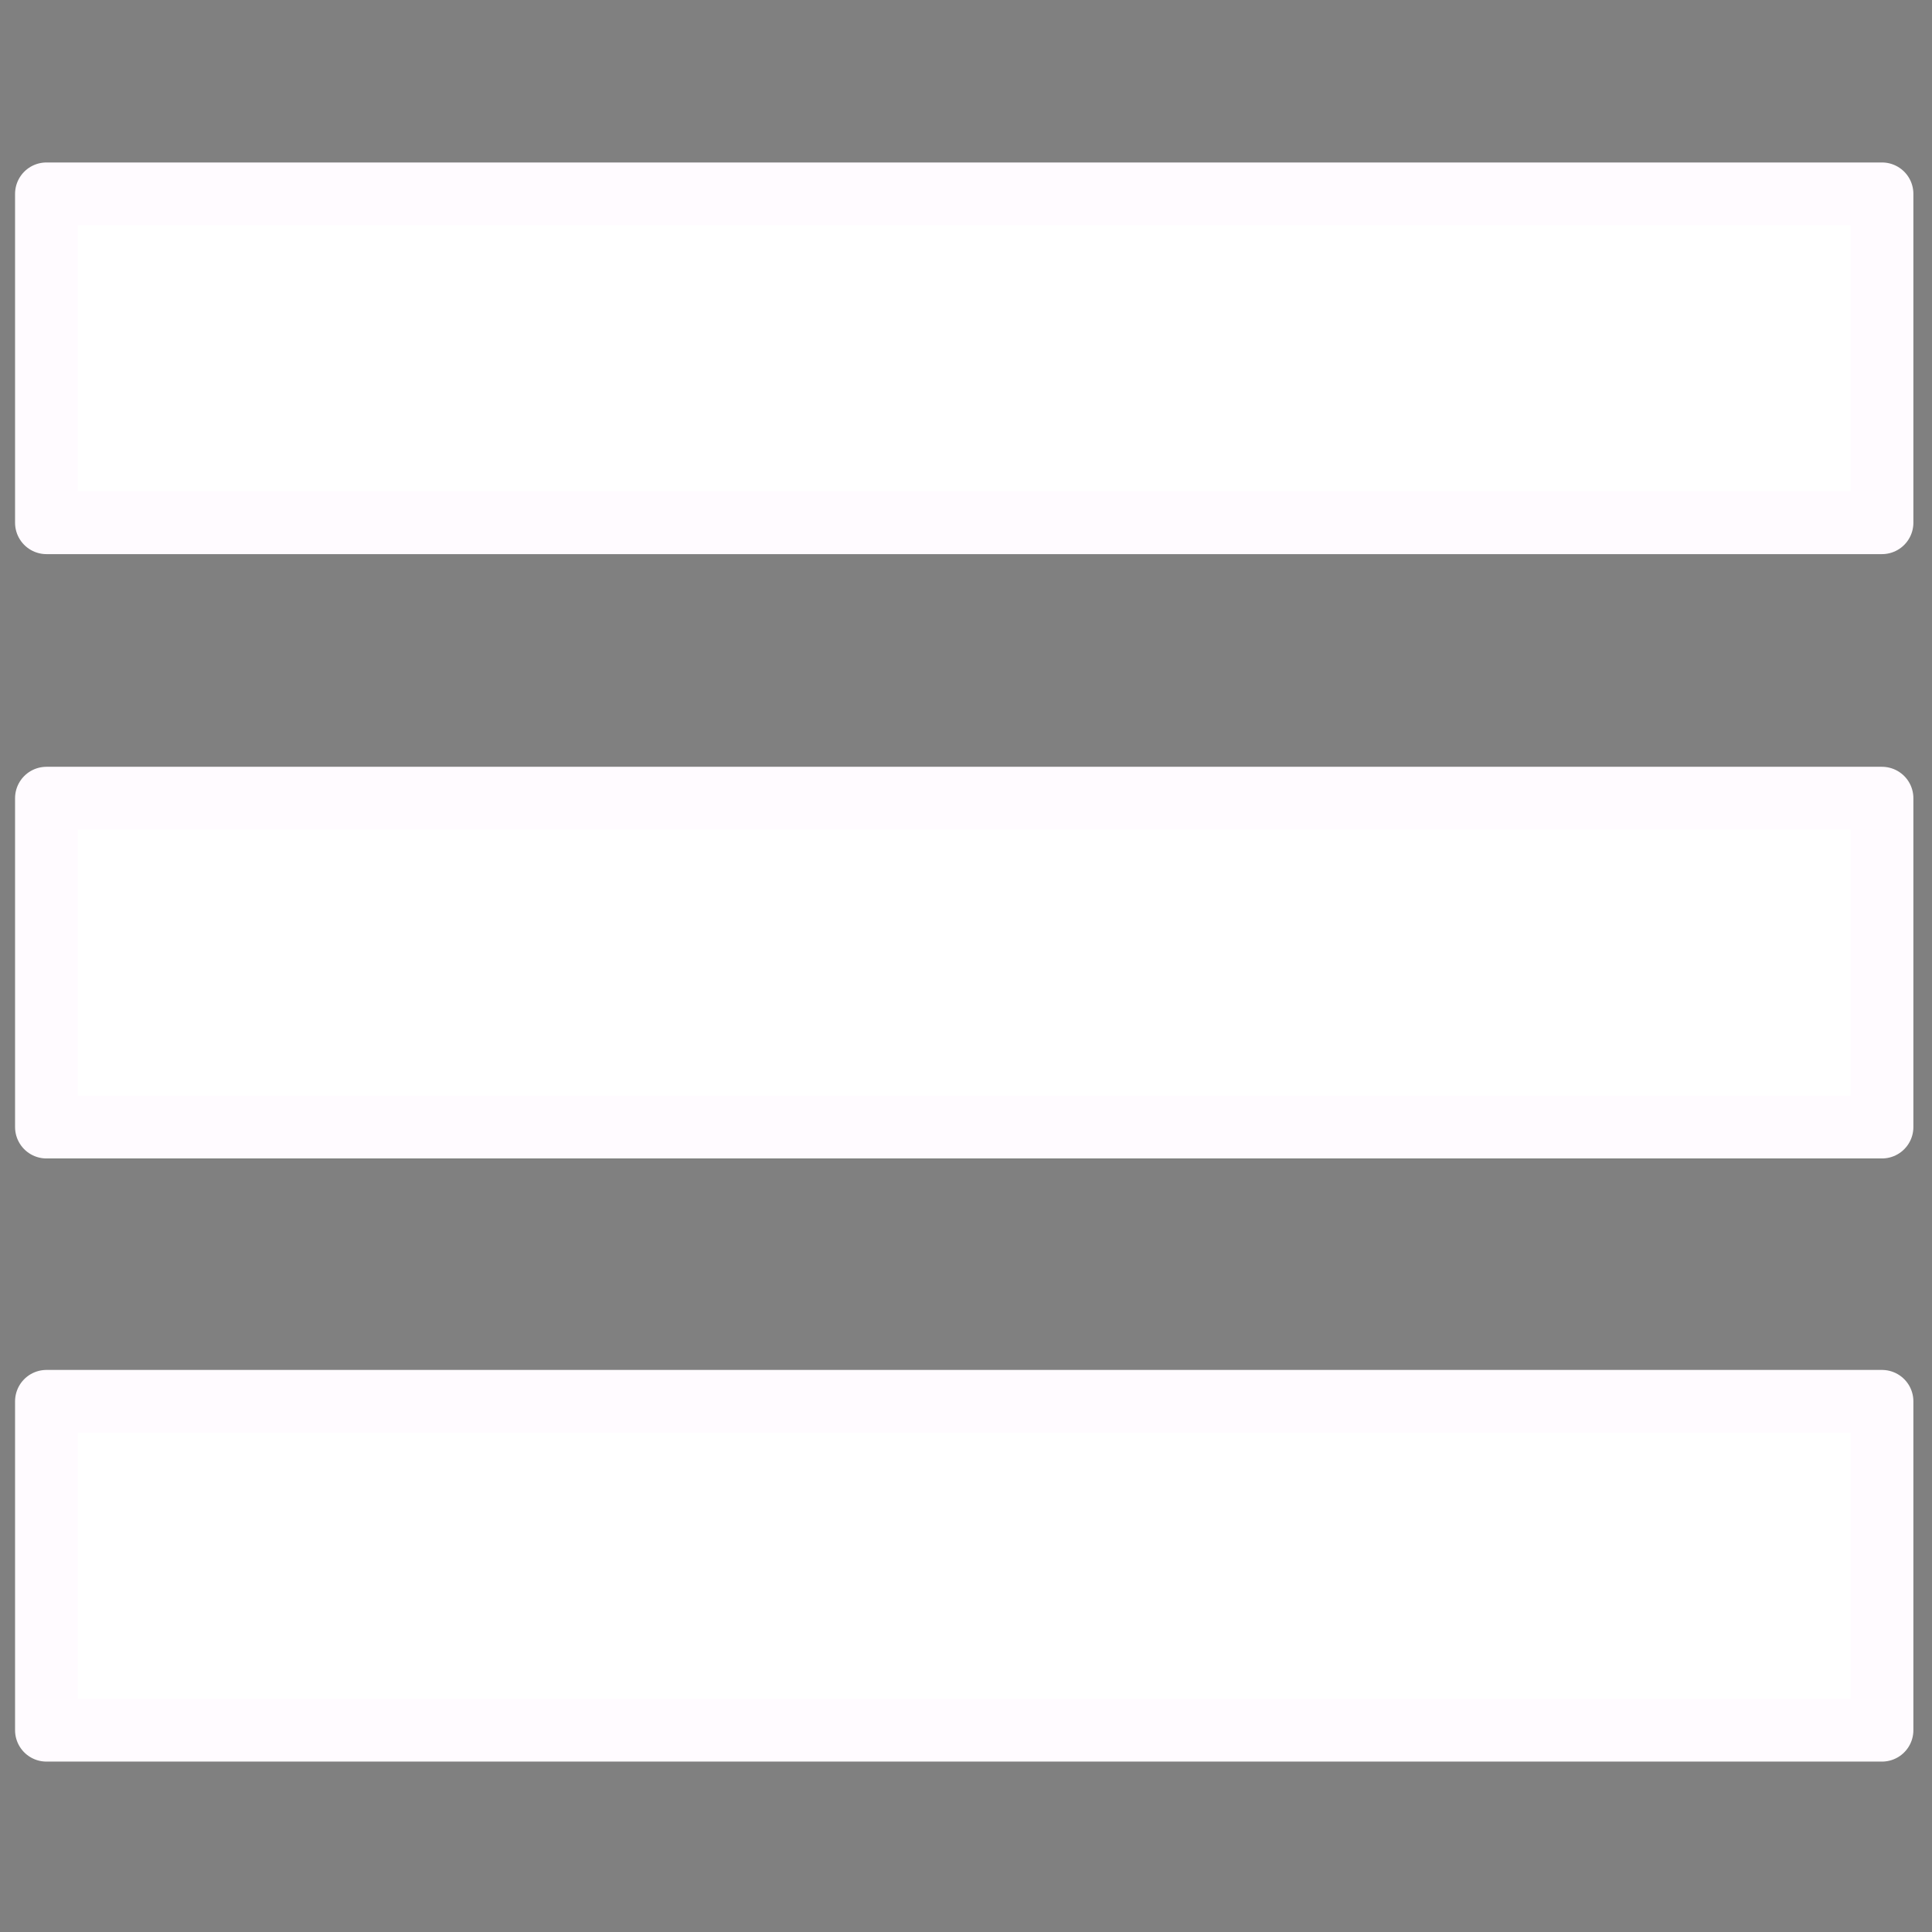 <?xml version="1.0" encoding="UTF-8" standalone="no"?>
<!-- Created with Inkscape (http://www.inkscape.org/) -->

<svg
   width="80"
   height="80"
   viewBox="0 0 21.167 21.167"
   version="1.1"
   id="svg5"
   inkscape:version="1.1.1 (3bf5ae0d25, 2021-09-20)"
   sodipodi:docname="WW.svg"
   xmlns:inkscape="http://www.inkscape.org/namespaces/inkscape"
   xmlns:sodipodi="http://sodipodi.sourceforge.net/DTD/sodipodi-0.dtd"
   xmlns:xlink="http://www.w3.org/1999/xlink"
   xmlns="http://www.w3.org/2000/svg"
   xmlns:svg="http://www.w3.org/2000/svg">
  <rect x="0" y="0" width="21.167" height="21.167" fill="#808080" stroke="none"/>
  <sodipodi:namedview
     id="namedview7"
     pagecolor="#505050"
     bordercolor="#eeeeee"
     borderopacity="1"
     inkscape:pageshadow="0"
     inkscape:pageopacity="0"
     inkscape:pagecheckerboard="0"
     inkscape:document-units="mm"
     showgrid="false"
     units="px"
     inkscape:zoom="6.2145903"
     inkscape:cx="38.377429"
     inkscape:cy="24.699939"
     inkscape:window-width="1920"
     inkscape:window-height="1057"
     inkscape:window-x="-8"
     inkscape:window-y="-8"
     inkscape:window-maximized="1"
     inkscape:current-layer="layer1" />
  <defs
     id="defs2">
    <linearGradient
       id="linearGradient11783"
       inkscape:swatch="solid">
      <stop
         style="stop-color:#000000;stop-opacity:1;"
         offset="0"
         id="stop11781" />
    </linearGradient>
    <linearGradient
       id="linearGradient11651"
       inkscape:swatch="solid">
      <stop
         style="stop-color:#000000;stop-opacity:1;"
         offset="0"
         id="stop11649" />
    </linearGradient>
    <linearGradient
       id="linearGradient11501"
       inkscape:swatch="solid">
      <stop
         style="stop-color:#000000;stop-opacity:1;"
         offset="0"
         id="stop11499" />
    </linearGradient>
    <linearGradient
       id="linearGradient11215"
       inkscape:swatch="solid">
      <stop
         style="stop-color:#fffbff;stop-opacity:1;"
         offset="0"
         id="stop11213" />
    </linearGradient>
    <linearGradient
       id="linearGradient11073"
       inkscape:swatch="solid">
      <stop
         style="stop-color:#000000;stop-opacity:1;"
         offset="0"
         id="stop11071" />
    </linearGradient>
    <linearGradient
       id="linearGradient11067"
       inkscape:swatch="solid">
      <stop
         style="stop-color:#000000;stop-opacity:1;"
         offset="0"
         id="stop11065" />
    </linearGradient>
    <linearGradient
       id="linearGradient11019"
       inkscape:swatch="solid">
      <stop
         style="stop-color:#000000;stop-opacity:1;"
         offset="0"
         id="stop11017" />
    </linearGradient>
    <linearGradient
       id="linearGradient11011"
       inkscape:swatch="solid">
      <stop
         style="stop-color:#000000;stop-opacity:1;"
         offset="0"
         id="stop11009" />
    </linearGradient>
    <marker
       style="overflow:visible"
       id="Arrow1Lstart"
       refX="0.0"
       refY="0.0"
       orient="auto"
       inkscape:stockid="Arrow1Lstart"
       inkscape:isstock="true">
      <path
         transform="scale(0.8) translate(12.5,0)"
         style="fill-rule:evenodd;fill:context-stroke;stroke:context-stroke;stroke-width:1.0pt"
         d="M 0.0,0.0 L 5.0,-5.0 L -12.5,0.0 L 5.0,5.0 L 0.0,0.0 z "
         id="path9975" />
    </marker>
    <linearGradient
       id="linearGradient8920"
       inkscape:swatch="solid">
      <stop
         style="stop-color:#ffffff;stop-opacity:1;"
         offset="0"
         id="stop8918" />
    </linearGradient>
    <linearGradient
       id="linearGradient8106"
       inkscape:swatch="solid">
      <stop
         style="stop-color:#f5ffff;stop-opacity:1;"
         offset="0"
         id="stop8104" />
    </linearGradient>
    <linearGradient
       id="linearGradient8100"
       inkscape:swatch="solid">
      <stop
         style="stop-color:#ddffff;stop-opacity:1;"
         offset="0"
         id="stop8098" />
    </linearGradient>
    <linearGradient
       inkscape:collect="always"
       xlink:href="#linearGradient11215"
       id="linearGradient11503"
       x1="-0.265"
       y1="10.547"
       x2="21.393"
       y2="10.547"
       gradientUnits="userSpaceOnUse" />
    <linearGradient
       inkscape:collect="always"
       xlink:href="#linearGradient11215"
       id="linearGradient11653"
       x1="0.509"
       y1="3.926"
       x2="20.619"
       y2="3.926"
       gradientUnits="userSpaceOnUse" />
    <linearGradient
       inkscape:collect="always"
       xlink:href="#linearGradient11215"
       id="linearGradient11785"
       x1="0.509"
       y1="17.155"
       x2="20.619"
       y2="17.155"
       gradientUnits="userSpaceOnUse" />
  </defs>
  <g
     inkscape:label="Layer 1"
     inkscape:groupmode="layer"
     id="layer1">
    <rect
       style="fill:#ffffff;fill-opacity:1;stroke:url(#linearGradient11653);stroke-width:0.688;stroke-linecap:round;stroke-linejoin:round;stroke-miterlimit:4;stroke-dasharray:none;stroke-opacity:1;paint-order:stroke markers fill"
       id="rect8916-5"
       width="20.11"
       height="3.603"
       x="0.509"
       y="2.124" />
    <rect
       style="fill:#4e4e4e;fill-opacity:0.518;stroke:none;stroke-width:2.272;stroke-linecap:butt;stroke-linejoin:round;stroke-miterlimit:4;stroke-dasharray:none;stroke-opacity:1;paint-order:stroke markers fill"
       id="rect8968"
       width="1.264"
       height="0.211"
       x="22.699"
       y="6.442" />
    <rect
       style="fill:#ffffff;fill-opacity:1;stroke:url(#linearGradient11785);stroke-width:0.688;stroke-linecap:butt;stroke-linejoin:round;stroke-miterlimit:4;stroke-dasharray:none;stroke-opacity:1;paint-order:stroke markers fill"
       id="use10881"
       width="20.11"
       height="3.603"
       x="0.509"
       y="15.353" />
    <rect
       style="fill:#ffffff;fill-opacity:1;stroke:url(#linearGradient11503);stroke-width:0.688;stroke-linecap:round;stroke-linejoin:round;stroke-miterlimit:4;stroke-dasharray:none;stroke-opacity:1;paint-order:stroke markers fill"
       id="use10881-2"
       width="20.11"
       height="3.603"
       x="0.509"
       y="8.745" />
  </g>
</svg>
